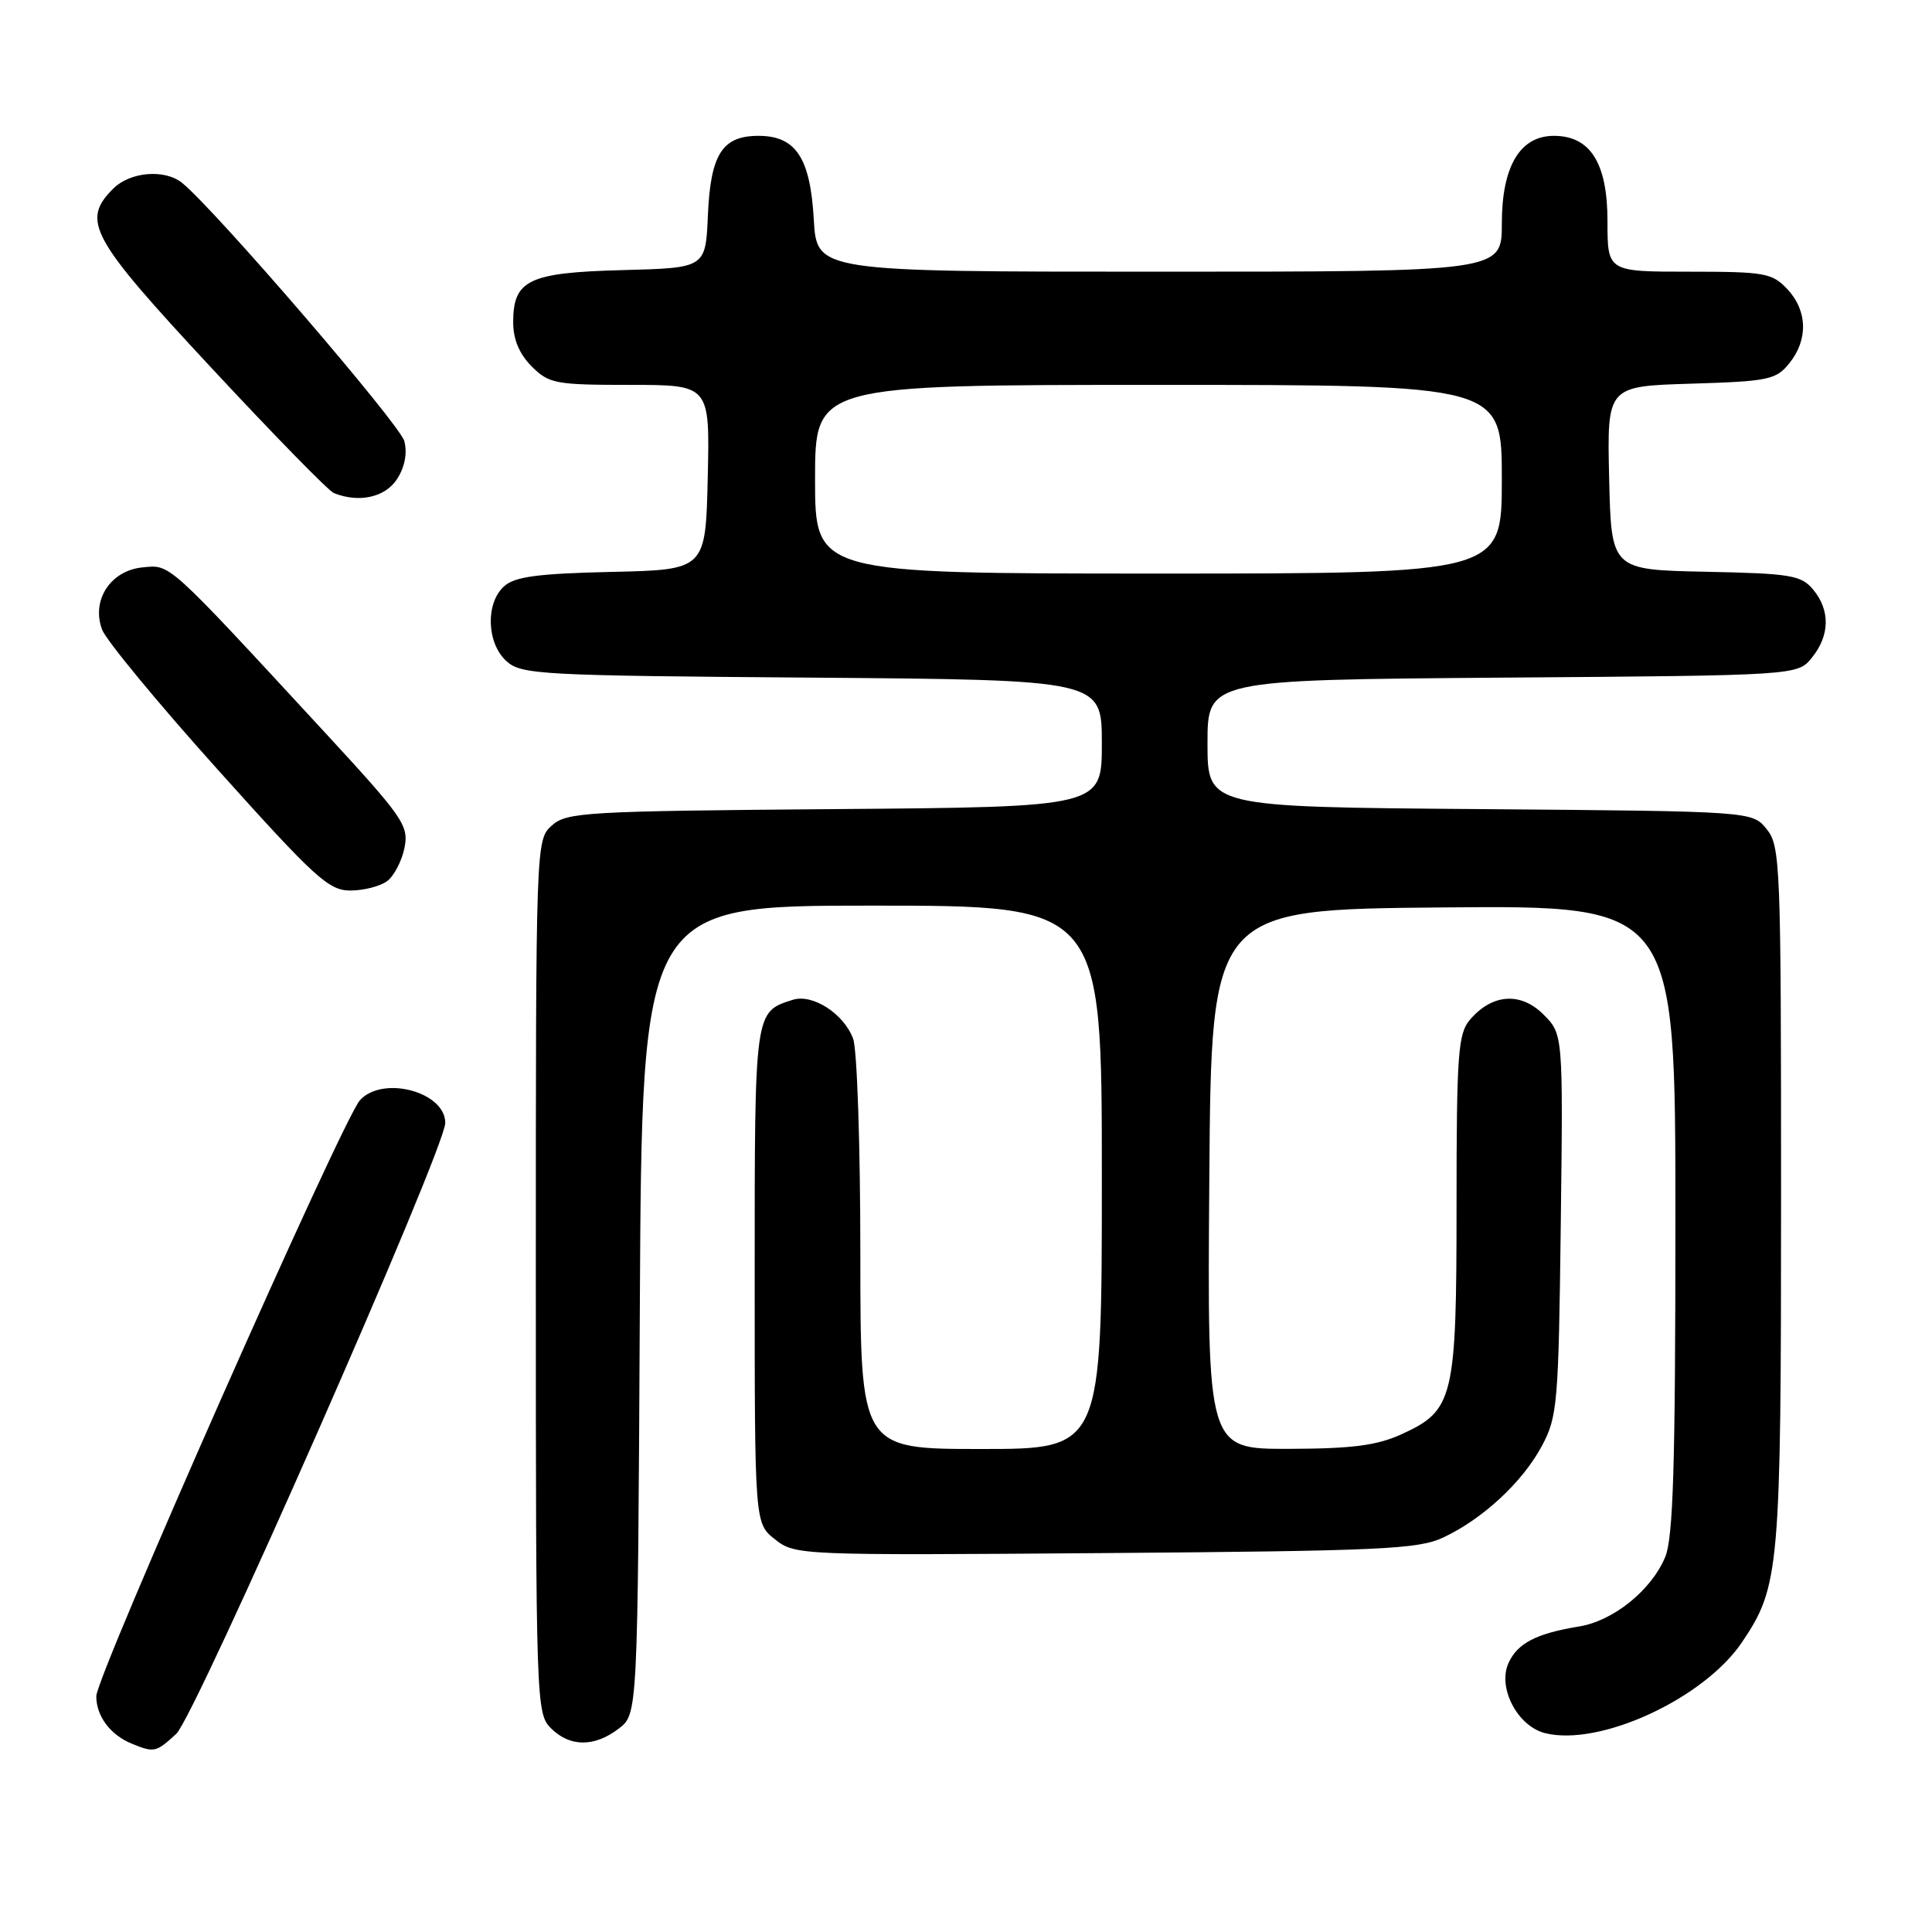 <?xml version="1.0" encoding="UTF-8" standalone="no"?>
<!DOCTYPE svg PUBLIC "-//W3C//DTD SVG 1.1//EN" "http://www.w3.org/Graphics/SVG/1.1/DTD/svg11.dtd" >
<svg xmlns="http://www.w3.org/2000/svg" xmlns:xlink="http://www.w3.org/1999/xlink" version="1.1" viewBox="0 0 256 256">
 <g >
 <path fill="currentColor"
d=" M 23.35 229.75 C 25.86 227.47 59.00 152.19 59.00 148.79 C 59.00 144.67 50.70 142.46 47.69 145.79 C 45.38 148.34 12.77 222.05 12.76 224.75 C 12.75 227.39 14.62 229.89 17.47 231.05 C 20.45 232.26 20.66 232.21 23.35 229.75 Z  M 82.00 229.04 C 84.50 227.12 84.50 227.12 84.78 173.56 C 85.05 120.00 85.05 120.00 115.53 120.00 C 146.00 120.00 146.00 120.00 146.00 156.00 C 146.00 192.00 146.00 192.00 130.00 192.00 C 114.00 192.00 114.00 192.00 114.00 166.07 C 114.00 151.80 113.57 139.00 113.04 137.62 C 111.79 134.30 107.66 131.65 105.05 132.48 C 99.96 134.10 100.00 133.82 100.00 169.00 C 100.00 201.85 100.00 201.85 102.70 203.98 C 105.37 206.08 105.88 206.10 146.45 205.79 C 182.89 205.51 187.92 205.28 191.21 203.74 C 196.46 201.29 201.75 196.38 204.31 191.59 C 206.37 187.74 206.52 186.00 206.81 162.27 C 207.12 137.03 207.12 137.03 204.51 134.42 C 201.49 131.40 197.69 131.68 194.75 135.15 C 193.20 136.99 193.00 139.74 193.00 159.66 C 193.00 185.37 192.63 186.90 185.68 190.06 C 182.42 191.54 179.14 191.96 170.74 191.98 C 159.97 192.00 159.97 192.00 160.24 156.25 C 160.50 120.50 160.50 120.50 191.25 120.24 C 222.00 119.97 222.00 119.97 222.00 161.52 C 222.00 194.35 221.71 203.75 220.64 206.33 C 218.80 210.73 213.76 214.79 209.22 215.52 C 203.58 216.44 201.08 217.73 199.89 220.35 C 198.40 223.61 201.07 228.73 204.73 229.65 C 211.97 231.46 225.77 225.09 230.82 217.61 C 235.81 210.22 236.00 208.01 236.00 158.45 C 236.00 114.43 235.91 112.11 234.09 109.86 C 232.18 107.50 232.18 107.50 196.09 107.21 C 160.00 106.93 160.00 106.93 160.00 98.51 C 160.00 90.09 160.00 90.09 199.09 89.79 C 238.18 89.50 238.18 89.50 240.09 87.14 C 242.47 84.20 242.53 80.86 240.25 78.12 C 238.67 76.22 237.30 75.99 226.00 75.76 C 213.50 75.50 213.50 75.50 213.22 63.34 C 212.94 51.18 212.94 51.18 224.06 50.84 C 234.33 50.53 235.33 50.32 237.09 48.14 C 239.61 45.02 239.51 41.17 236.83 38.31 C 234.81 36.17 233.85 36.00 223.83 36.00 C 213.00 36.00 213.00 36.00 213.00 29.31 C 213.00 21.61 210.73 18.00 205.90 18.00 C 201.40 18.00 199.00 22.05 199.00 29.63 C 199.00 36.00 199.00 36.00 153.61 36.00 C 108.23 36.00 108.23 36.00 107.83 29.07 C 107.37 20.91 105.45 18.00 100.50 18.00 C 95.70 18.00 94.15 20.44 93.80 28.52 C 93.50 35.50 93.50 35.50 82.54 35.79 C 70.05 36.11 68.00 37.09 68.00 42.70 C 68.00 44.97 68.81 46.90 70.45 48.55 C 72.75 50.84 73.59 51.00 83.49 51.00 C 94.06 51.00 94.06 51.00 93.78 63.25 C 93.50 75.50 93.50 75.50 81.04 75.78 C 71.24 76.00 68.20 76.41 66.79 77.69 C 64.31 79.93 64.48 85.22 67.10 87.60 C 69.08 89.39 71.48 89.52 107.60 89.79 C 146.00 90.09 146.00 90.09 146.00 98.51 C 146.00 106.93 146.00 106.93 110.60 107.21 C 77.42 107.48 75.08 107.62 73.10 109.40 C 71.01 111.30 71.00 111.63 71.00 169.15 C 71.00 225.67 71.05 227.05 73.00 229.00 C 75.51 231.51 78.77 231.52 82.00 229.04 Z  M 51.30 116.75 C 52.22 116.06 53.25 114.07 53.60 112.33 C 54.18 109.37 53.46 108.34 42.86 96.85 C 21.99 74.25 22.62 74.82 18.90 75.18 C 14.64 75.59 12.07 79.54 13.53 83.43 C 14.06 84.84 20.96 93.20 28.87 102.00 C 41.73 116.33 43.56 118.00 46.42 118.00 C 48.18 118.00 50.37 117.44 51.30 116.75 Z  M 52.59 63.51 C 53.63 61.92 53.99 60.08 53.58 58.46 C 53.03 56.28 28.61 27.89 24.15 24.25 C 21.85 22.37 17.25 22.75 15.00 25.00 C 10.74 29.26 11.96 31.49 27.98 48.71 C 36.22 57.57 43.53 65.05 44.23 65.33 C 47.55 66.67 51.01 65.91 52.59 63.51 Z  M 108.00 63.50 C 108.00 51.00 108.00 51.00 153.50 51.00 C 199.00 51.00 199.00 51.00 199.00 63.50 C 199.00 76.00 199.00 76.00 153.50 76.00 C 108.00 76.00 108.00 76.00 108.00 63.50 Z "/>
</g>
</svg>